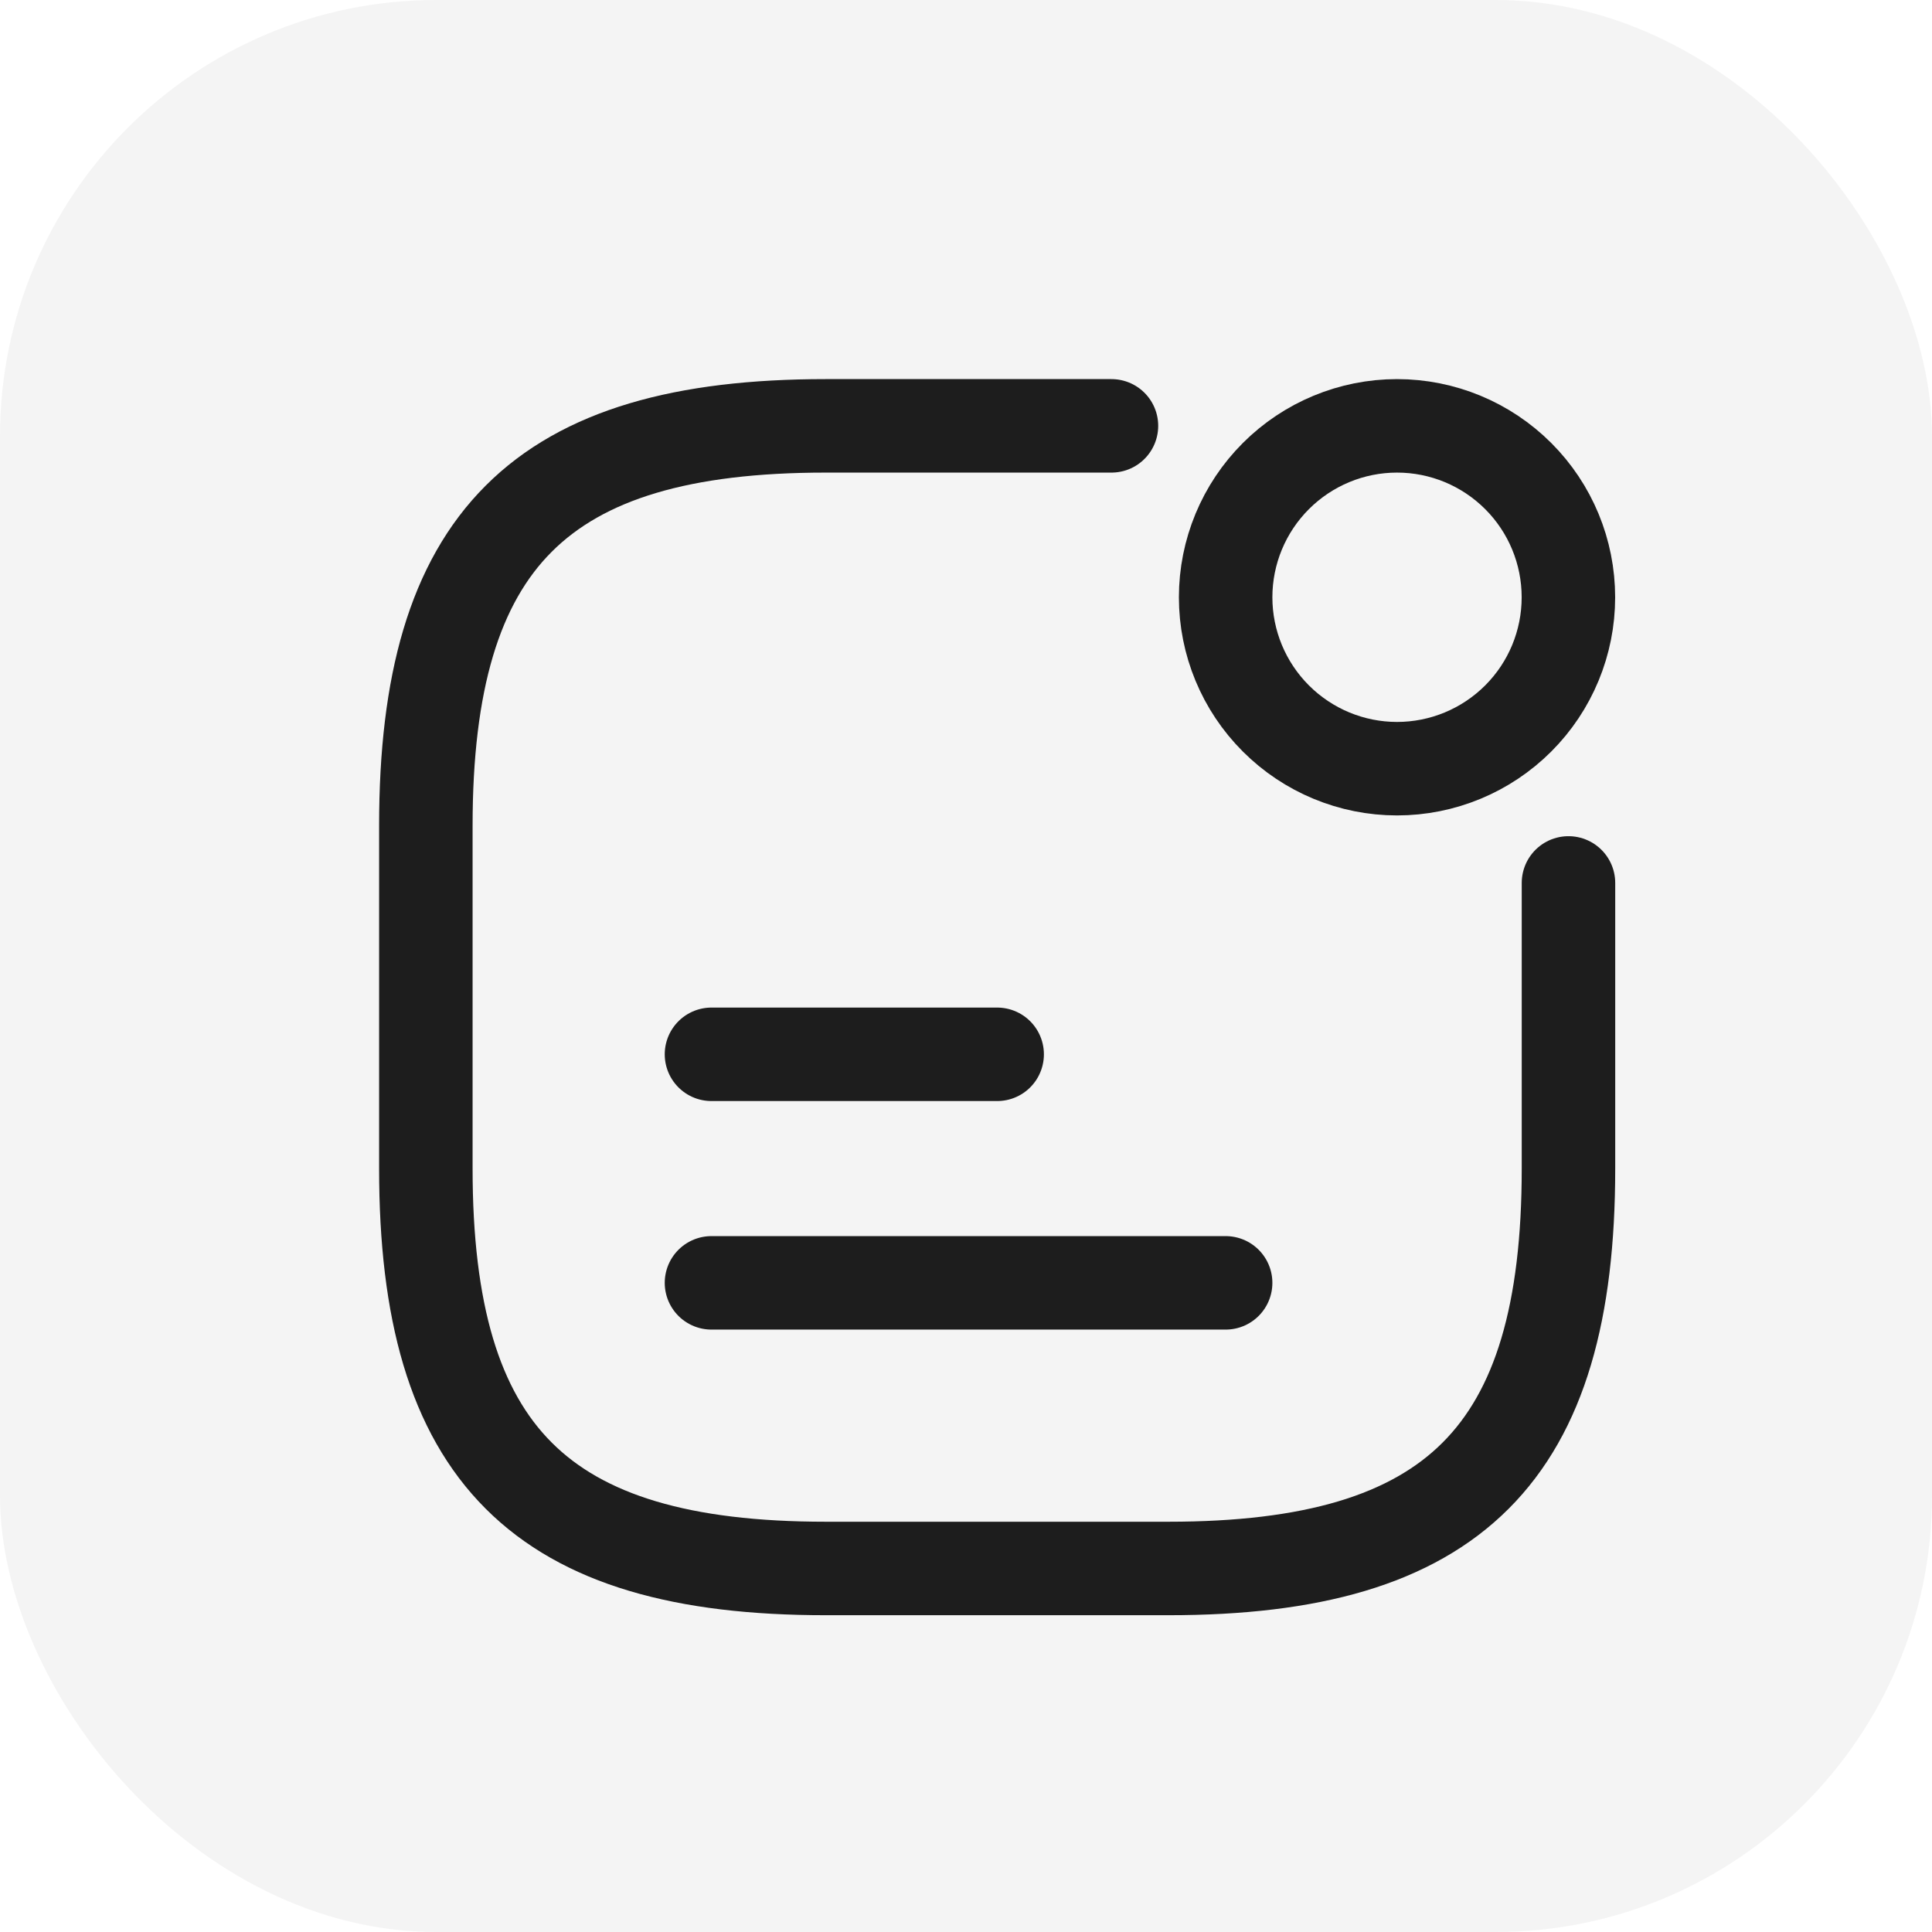 <svg width="31" height="31" viewBox="0 0 31 31" fill="none" xmlns="http://www.w3.org/2000/svg">
<rect opacity="0.05" width="31" height="31" rx="7" fill="#1D1D1D"/>
<path d="M11.416 16.917H16M11.416 20.584H19.666M22.416 12.334C23.146 12.334 23.845 12.044 24.361 11.528C24.877 11.012 25.166 10.313 25.166 9.584C25.166 8.854 24.877 8.155 24.361 7.639C23.845 7.123 23.146 6.833 22.416 6.833C21.687 6.833 20.988 7.123 20.472 7.639C19.956 8.155 19.666 8.854 19.666 9.584C19.666 10.313 19.956 11.012 20.472 11.528C20.988 12.044 21.687 12.334 22.416 12.334Z" stroke="#1D1D1D" stroke-width="1.5" stroke-linecap="round" stroke-linejoin="round"/>
<path d="M17.834 6.833H13.25C8.667 6.833 6.833 8.667 6.833 13.25V18.75C6.833 23.334 8.667 25.167 13.25 25.167H18.75C23.334 25.167 25.167 23.334 25.167 18.75V14.167" stroke="#1D1D1D" stroke-width="1.5" stroke-linecap="round" stroke-linejoin="round"/>
</svg>
